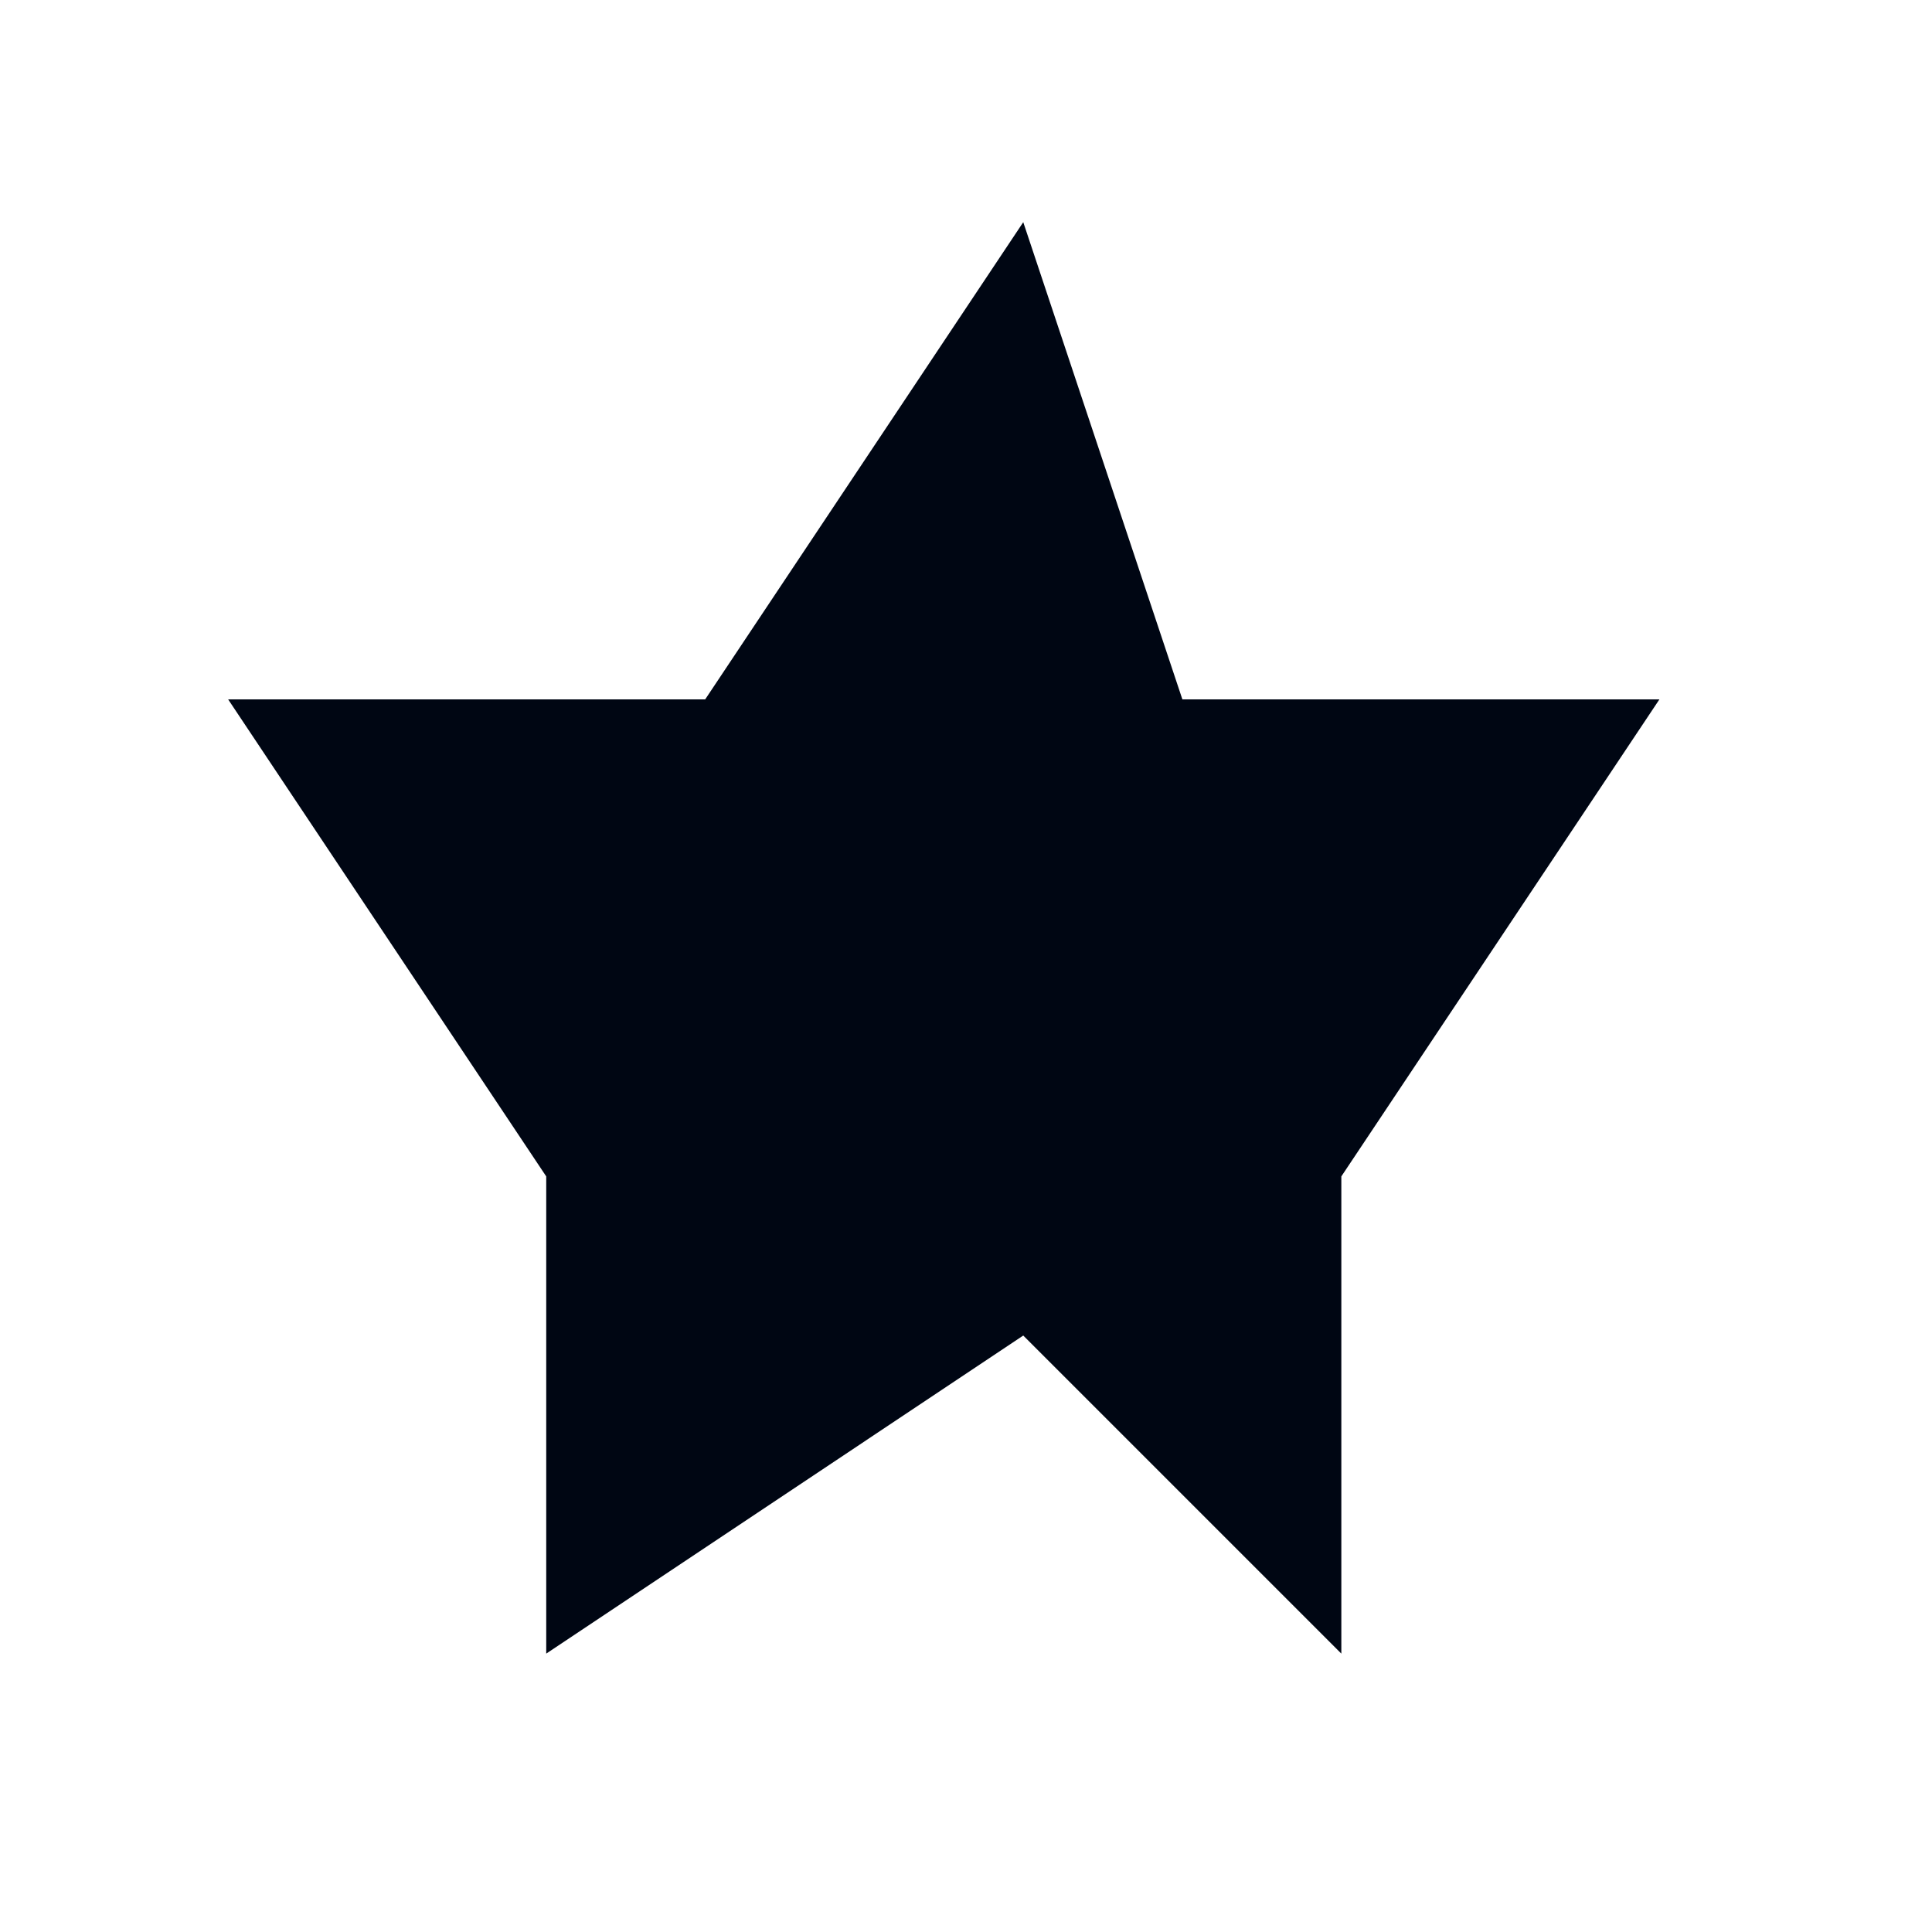 <svg width="11" height="11" viewBox="0 0 11 11" fill="none" xmlns="http://www.w3.org/2000/svg">
<path d="M5.826 7.604L7.637 9.415V6.698L9.448 3.982H6.732L5.826 1.265L4.015 3.982H1.299L3.11 6.698V9.415L5.826 7.604Z" fill="#000613"/>
</svg>
